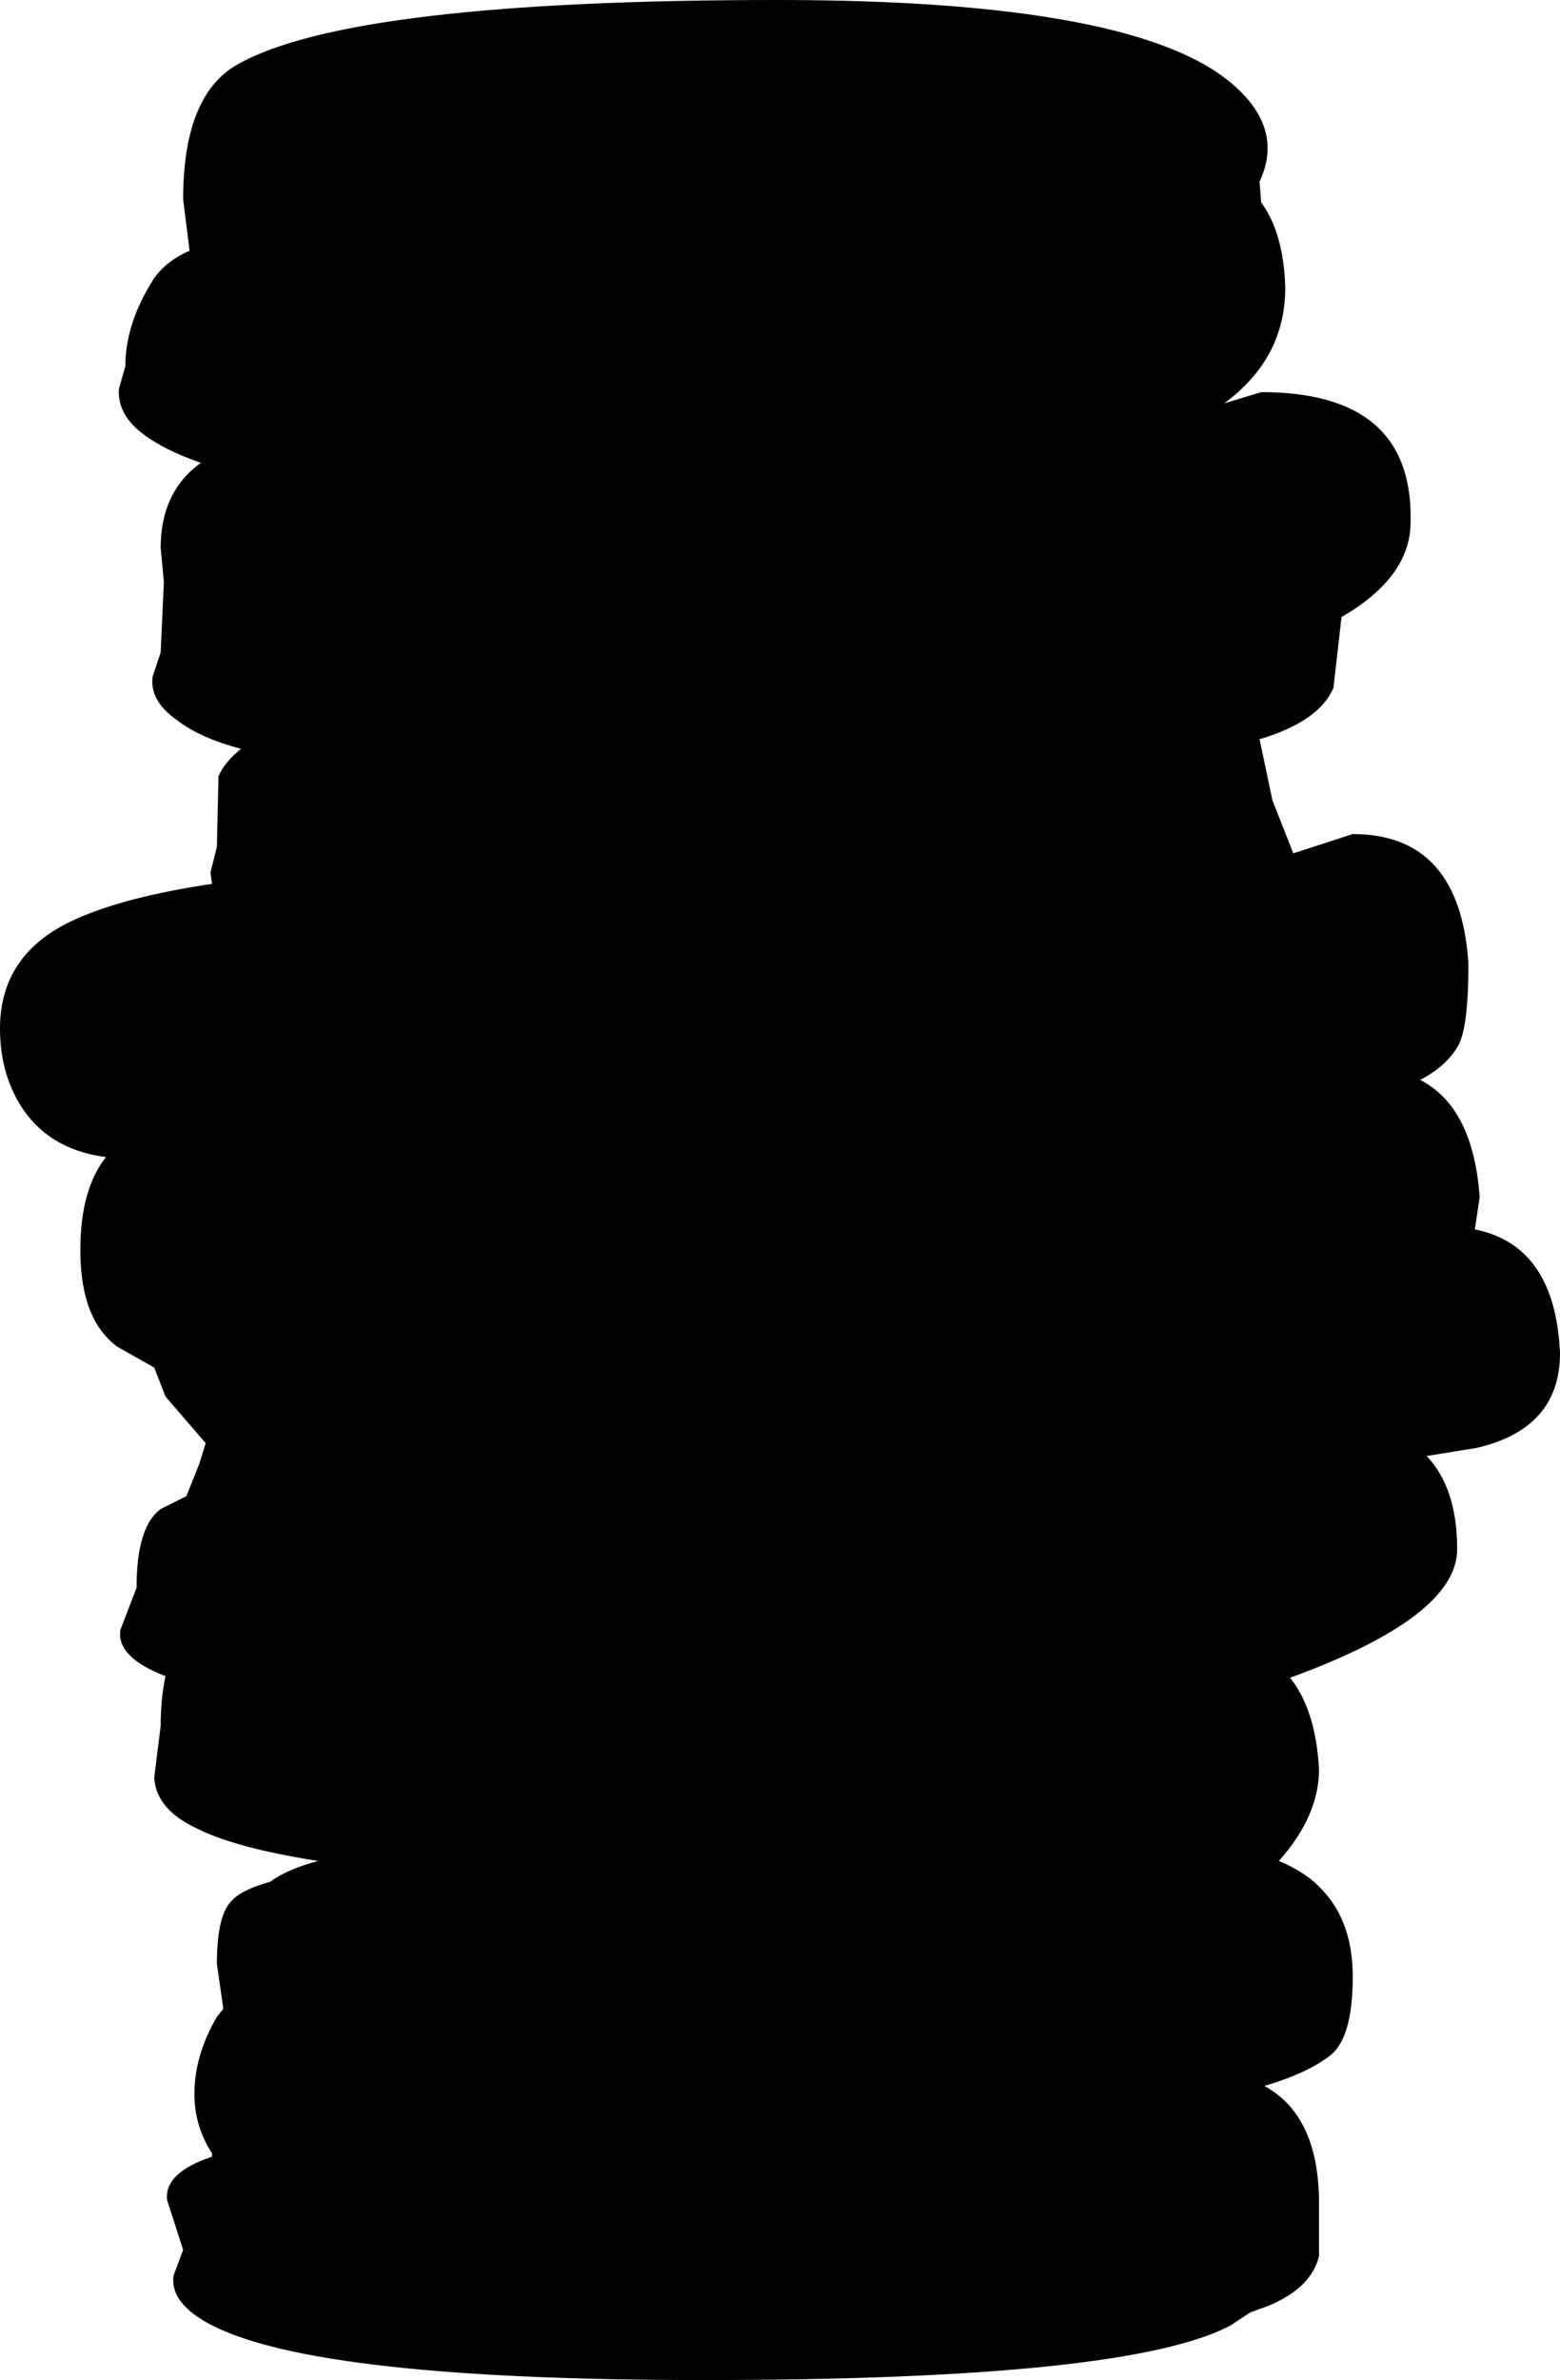 <?xml version="1.0" encoding="UTF-8" standalone="no"?>
<svg xmlns:xlink="http://www.w3.org/1999/xlink" height="74.05px" width="48.55px" xmlns="http://www.w3.org/2000/svg">
  <g transform="matrix(1.0, 0.0, 0.0, 1.0, -75.75, -8.4)">
    <path d="M121.65 46.65 Q124.15 47.15 124.3 50.5 124.3 52.85 121.7 53.45 L120.15 53.7 Q121.1 54.7 121.1 56.6 121.1 58.7 115.9 60.6 116.7 61.6 116.8 63.45 116.8 64.9 115.55 66.3 116.4 66.65 116.9 67.2 117.85 68.2 117.85 69.9 117.85 71.8 117.15 72.35 116.45 72.9 115.1 73.3 116.75 74.2 116.8 76.8 L116.8 78.6 Q116.55 79.6 115.2 80.15 L114.65 80.35 114.05 80.75 Q110.85 82.45 97.65 82.45 85.0 82.45 82.0 80.55 81.05 79.95 81.15 79.2 L81.45 78.4 80.95 76.85 Q80.85 76.0 82.35 75.5 L82.35 75.4 Q81.8 74.55 81.8 73.55 81.8 72.35 82.5 71.15 L82.7 70.9 82.5 69.5 Q82.5 68.0 82.95 67.55 83.25 67.2 84.15 66.95 84.7 66.55 85.65 66.3 83.1 65.9 81.9 65.3 80.6 64.7 80.55 63.7 L80.75 62.1 Q80.75 61.25 80.9 60.55 79.35 59.95 79.5 59.1 L80.0 57.8 Q80.0 55.9 80.75 55.35 L81.55 54.95 81.95 53.95 82.15 53.3 80.9 51.85 80.55 50.95 79.4 50.3 Q78.25 49.45 78.25 47.3 78.25 45.4 79.05 44.4 77.1 44.15 76.25 42.55 75.75 41.6 75.75 40.4 75.75 38.05 78.1 37.0 79.65 36.3 82.35 35.9 L82.3 35.55 82.5 34.75 82.55 32.55 Q82.75 32.1 83.25 31.7 81.95 31.35 81.25 30.8 80.4 30.2 80.5 29.45 L80.75 28.7 80.85 26.5 80.75 25.45 Q80.75 23.7 82.0 22.8 80.85 22.4 80.2 21.9 79.4 21.3 79.45 20.5 L79.65 19.8 Q79.65 18.45 80.55 17.05 80.95 16.5 81.65 16.2 L81.45 14.6 Q81.45 11.35 83.15 10.4 86.7 8.4 99.95 8.4 111.25 8.4 114.2 11.1 115.7 12.45 114.95 14.05 L115.0 14.7 Q115.7 15.65 115.75 17.35 115.75 19.55 113.85 20.95 L115.0 20.6 Q119.75 20.6 119.65 24.65 119.65 26.35 117.5 27.6 L117.25 29.8 Q116.8 30.85 114.95 31.4 L115.35 33.3 116.0 34.95 117.85 34.35 Q121.2 34.35 121.45 38.4 121.45 40.3 121.15 40.9 120.8 41.55 119.95 42.0 121.6 42.85 121.8 45.65 L121.65 46.65" fill="#000000" fill-rule="evenodd" stroke="none"/>
  </g>
</svg>
